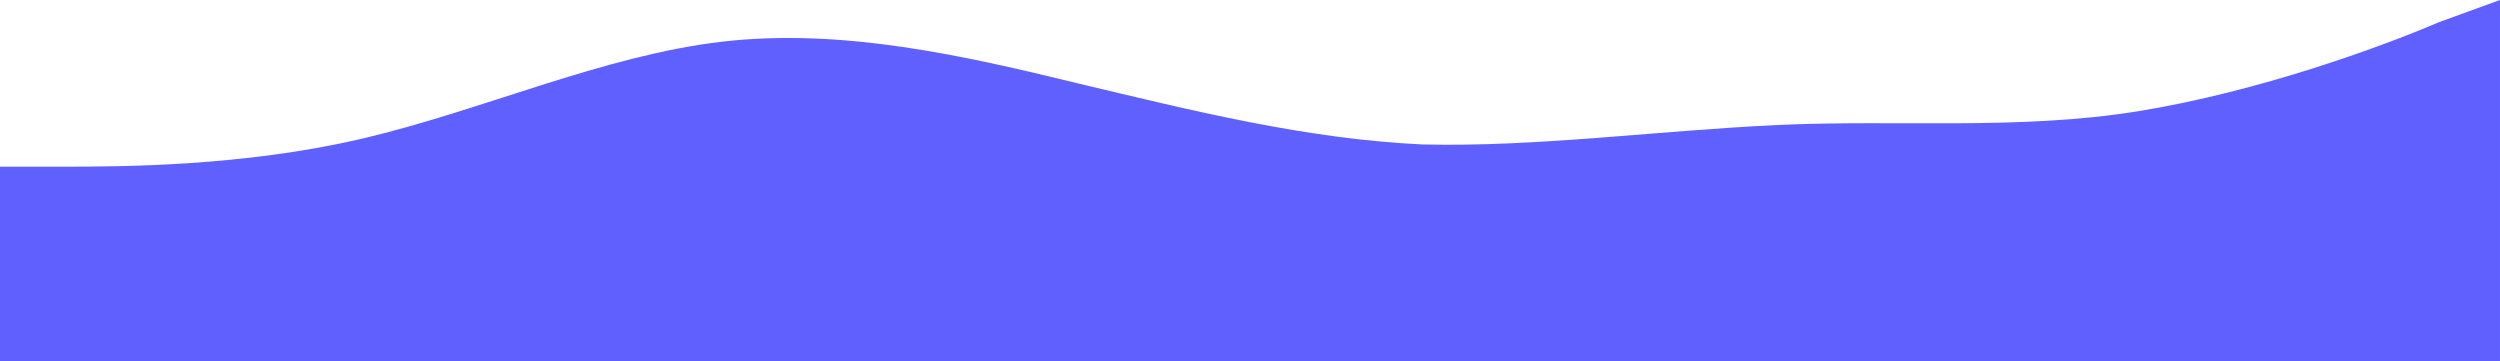 <?xml version="1.0" encoding="UTF-8"?><svg id="a" xmlns="http://www.w3.org/2000/svg" viewBox="0 0 90 13"><path d="M0,6H2.2c2.1,0,6.5,0,10.8-1,4.3-1,8.7-3,13-3.5s8.7,.5,12.8,1.5c4.2,1,8.2,2,12.4,2.2,4.1,.1,8.5-.5,12.8-.7,4.3-.2,8.7,.2,13-.5s8.7-2.3,10.8-3.2l2.2-.8V13H0V6Z" fill="#6060ff"/></svg>